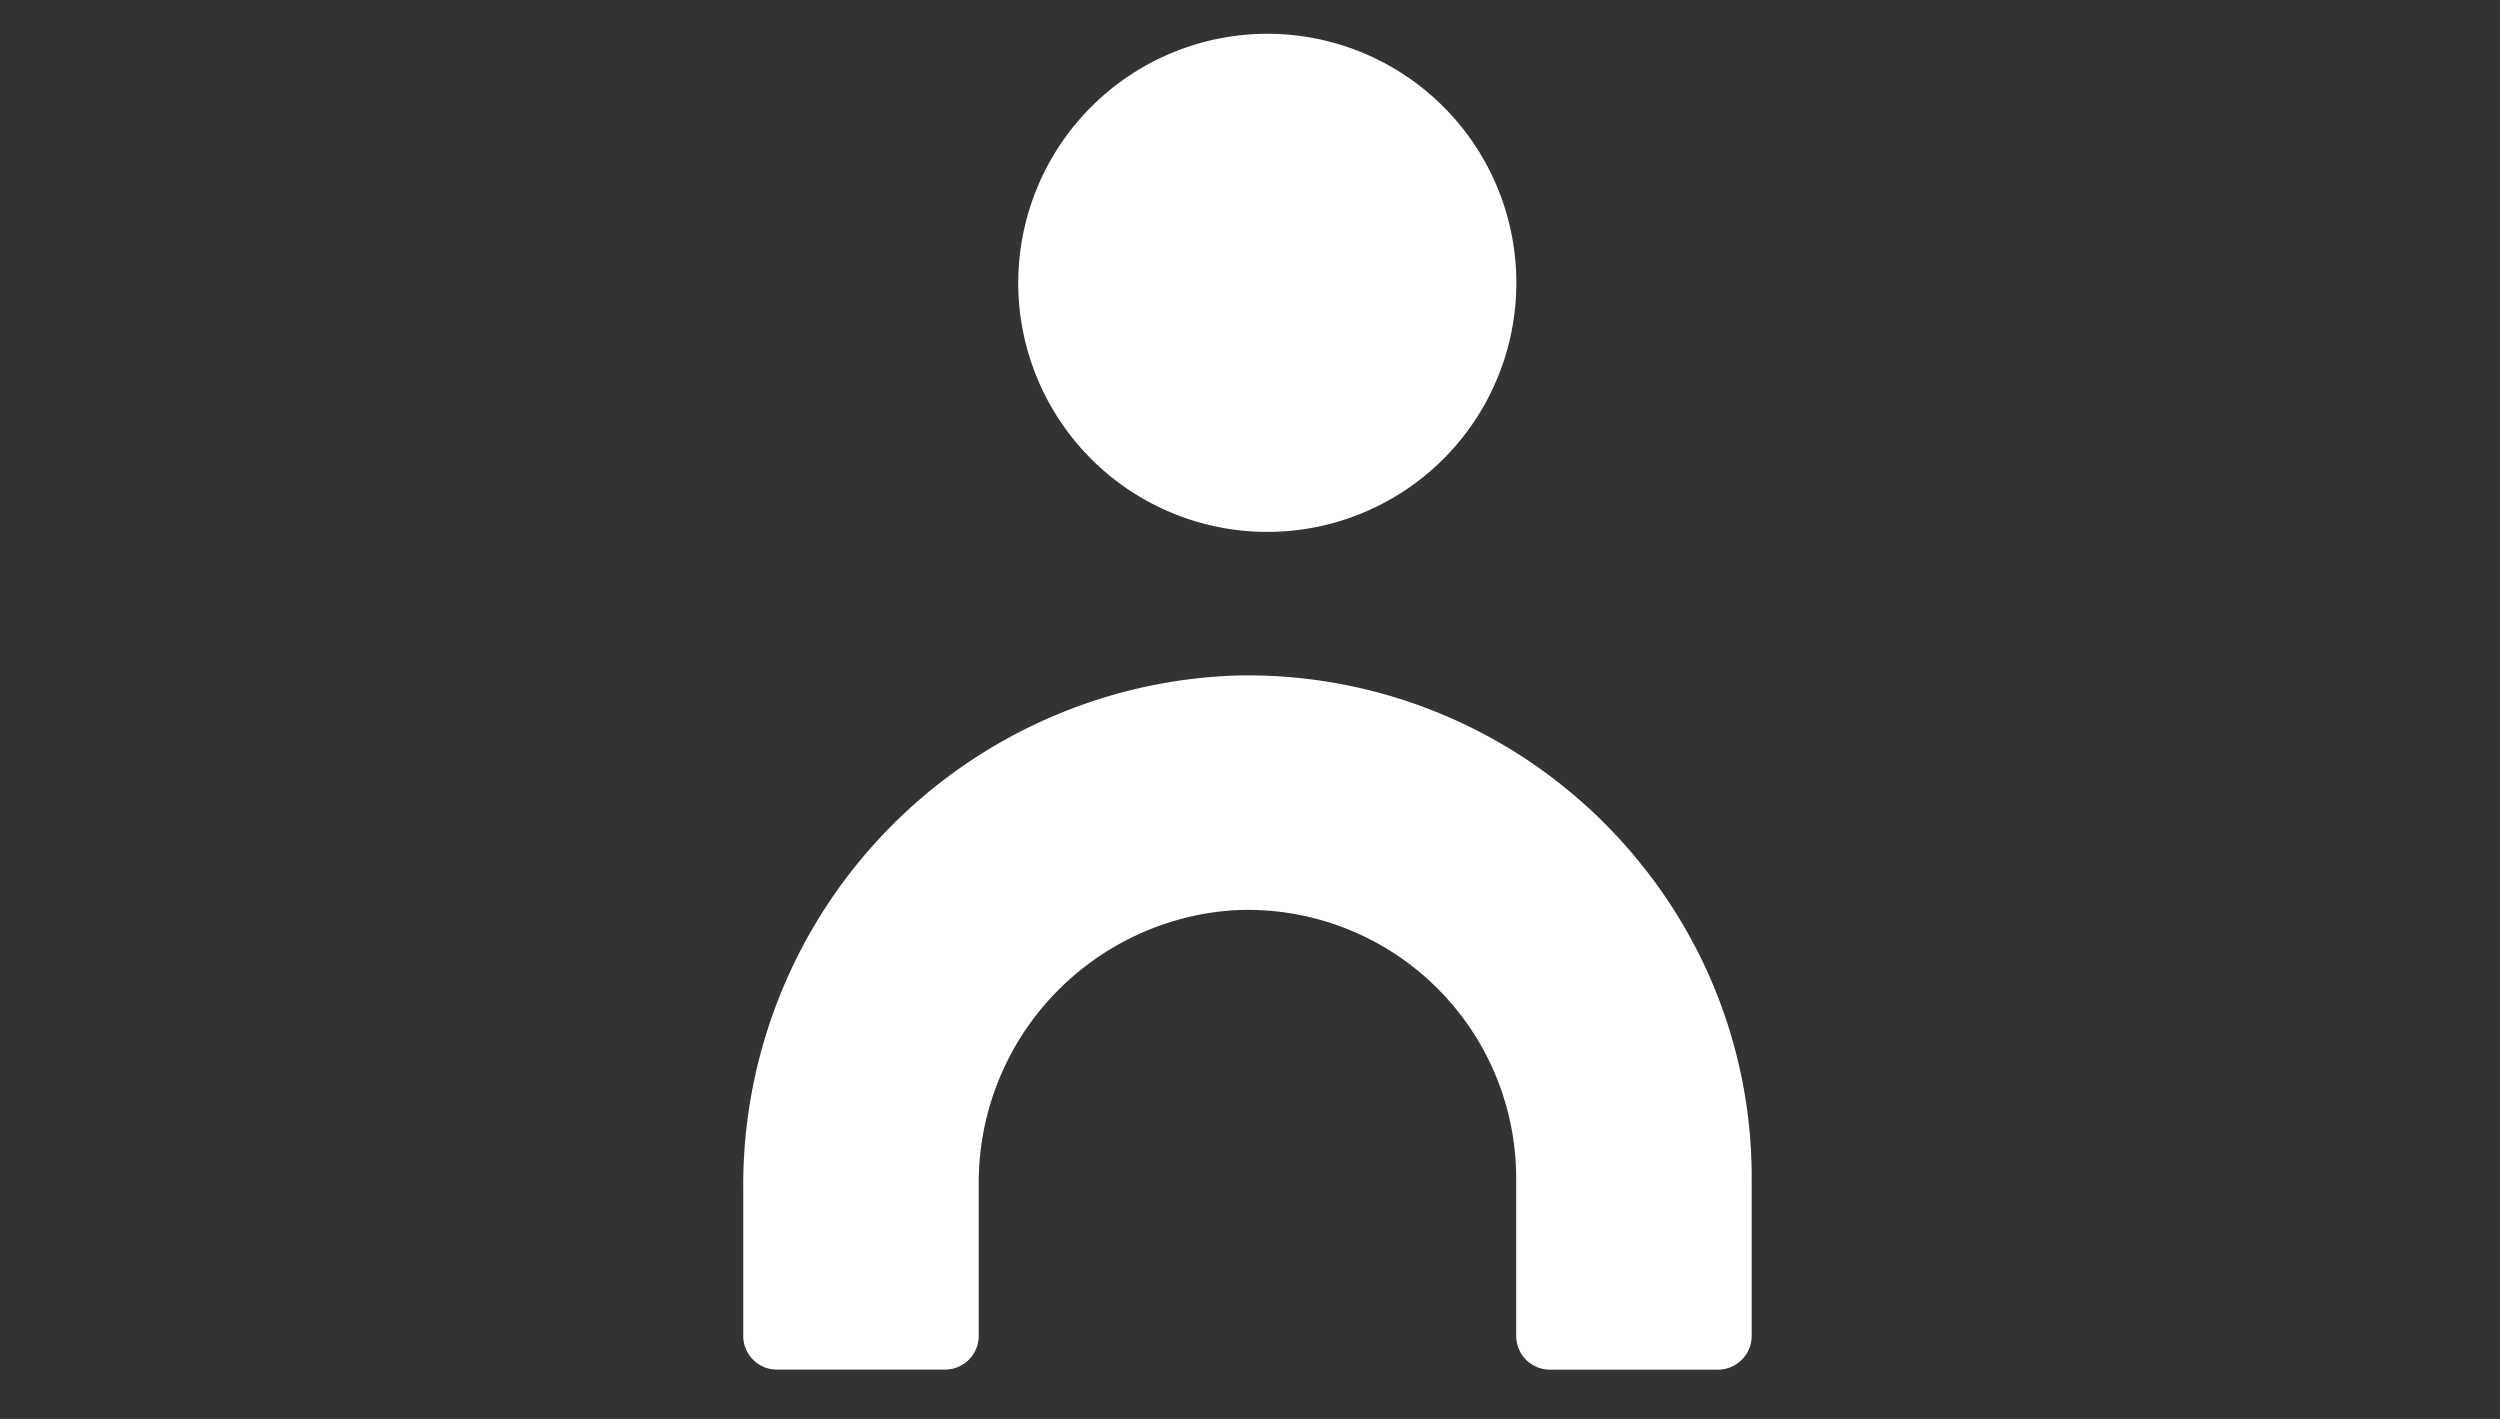 <svg xmlns="http://www.w3.org/2000/svg" xmlns:xlink="http://www.w3.org/1999/xlink" width="74" height="42" viewBox="0 0 74 42">
  <rect x="0" y="0" width="74" height="42" fill="#333333" stroke="none"/>
  <defs>
    <clipPath id="clip-path">
      <path id="Clip_2" data-name="Clip 2" d="M0,0H14.743V14.743H0Z" fill="none"/>
    </clipPath>
    <clipPath id="clip-path-2">
      <path id="Clip_5" data-name="Clip 5" d="M0,0H29.851V20.547H0Z" fill="none"/>
    </clipPath>
    <clipPath id="clip-MI_PERFIL">
      <rect width="74" height="42"/>
    </clipPath>
  </defs>
  <g id="MI_PERFIL" clip-path="url(#clip-MI_PERFIL)">
    <g id="Group_9" data-name="Group 9" transform="translate(22 1)">
      <g id="Group_3" data-name="Group 3" transform="translate(8.14)">
        <path id="Clip_2-2" data-name="Clip 2" d="M0,0H14.743V14.743H0Z" fill="none"/>
        <g id="Group_3-2" data-name="Group 3" clip-path="url(#clip-path)">
          <path id="Fill_1" data-name="Fill 1" d="M7.371,0A7.372,7.372,0,1,1,0,7.371,7.38,7.38,0,0,1,7.371,0" transform="translate(0 0)" fill="#fff"/>
        </g>
      </g>
      <g id="Group_6" data-name="Group 6" transform="translate(0 18.995)">
        <path id="Clip_5-2" data-name="Clip 5" d="M0,0H29.851V20.547H0Z" fill="none"/>
        <g id="Group_6-2" data-name="Group 6" clip-path="url(#clip-path-2)">
          <path id="Fill_4" data-name="Fill 4" d="M26.366,5.327A14.926,14.926,0,0,0,14.6,0,15.1,15.1,0,0,0,0,15.179v4.367a1,1,0,0,0,1.005,1h4.96a1,1,0,0,0,1.005-1V15.084a8.084,8.084,0,0,1,7.554-8.136,7.946,7.946,0,0,1,8.355,7.907v4.692a1,1,0,0,0,1.005,1h4.96a1,1,0,0,0,1.006-1V14.854a14.744,14.744,0,0,0-3.486-9.527" transform="translate(0)" fill="#fff"/>
        </g>
      </g>
    </g>
  </g>
</svg>
